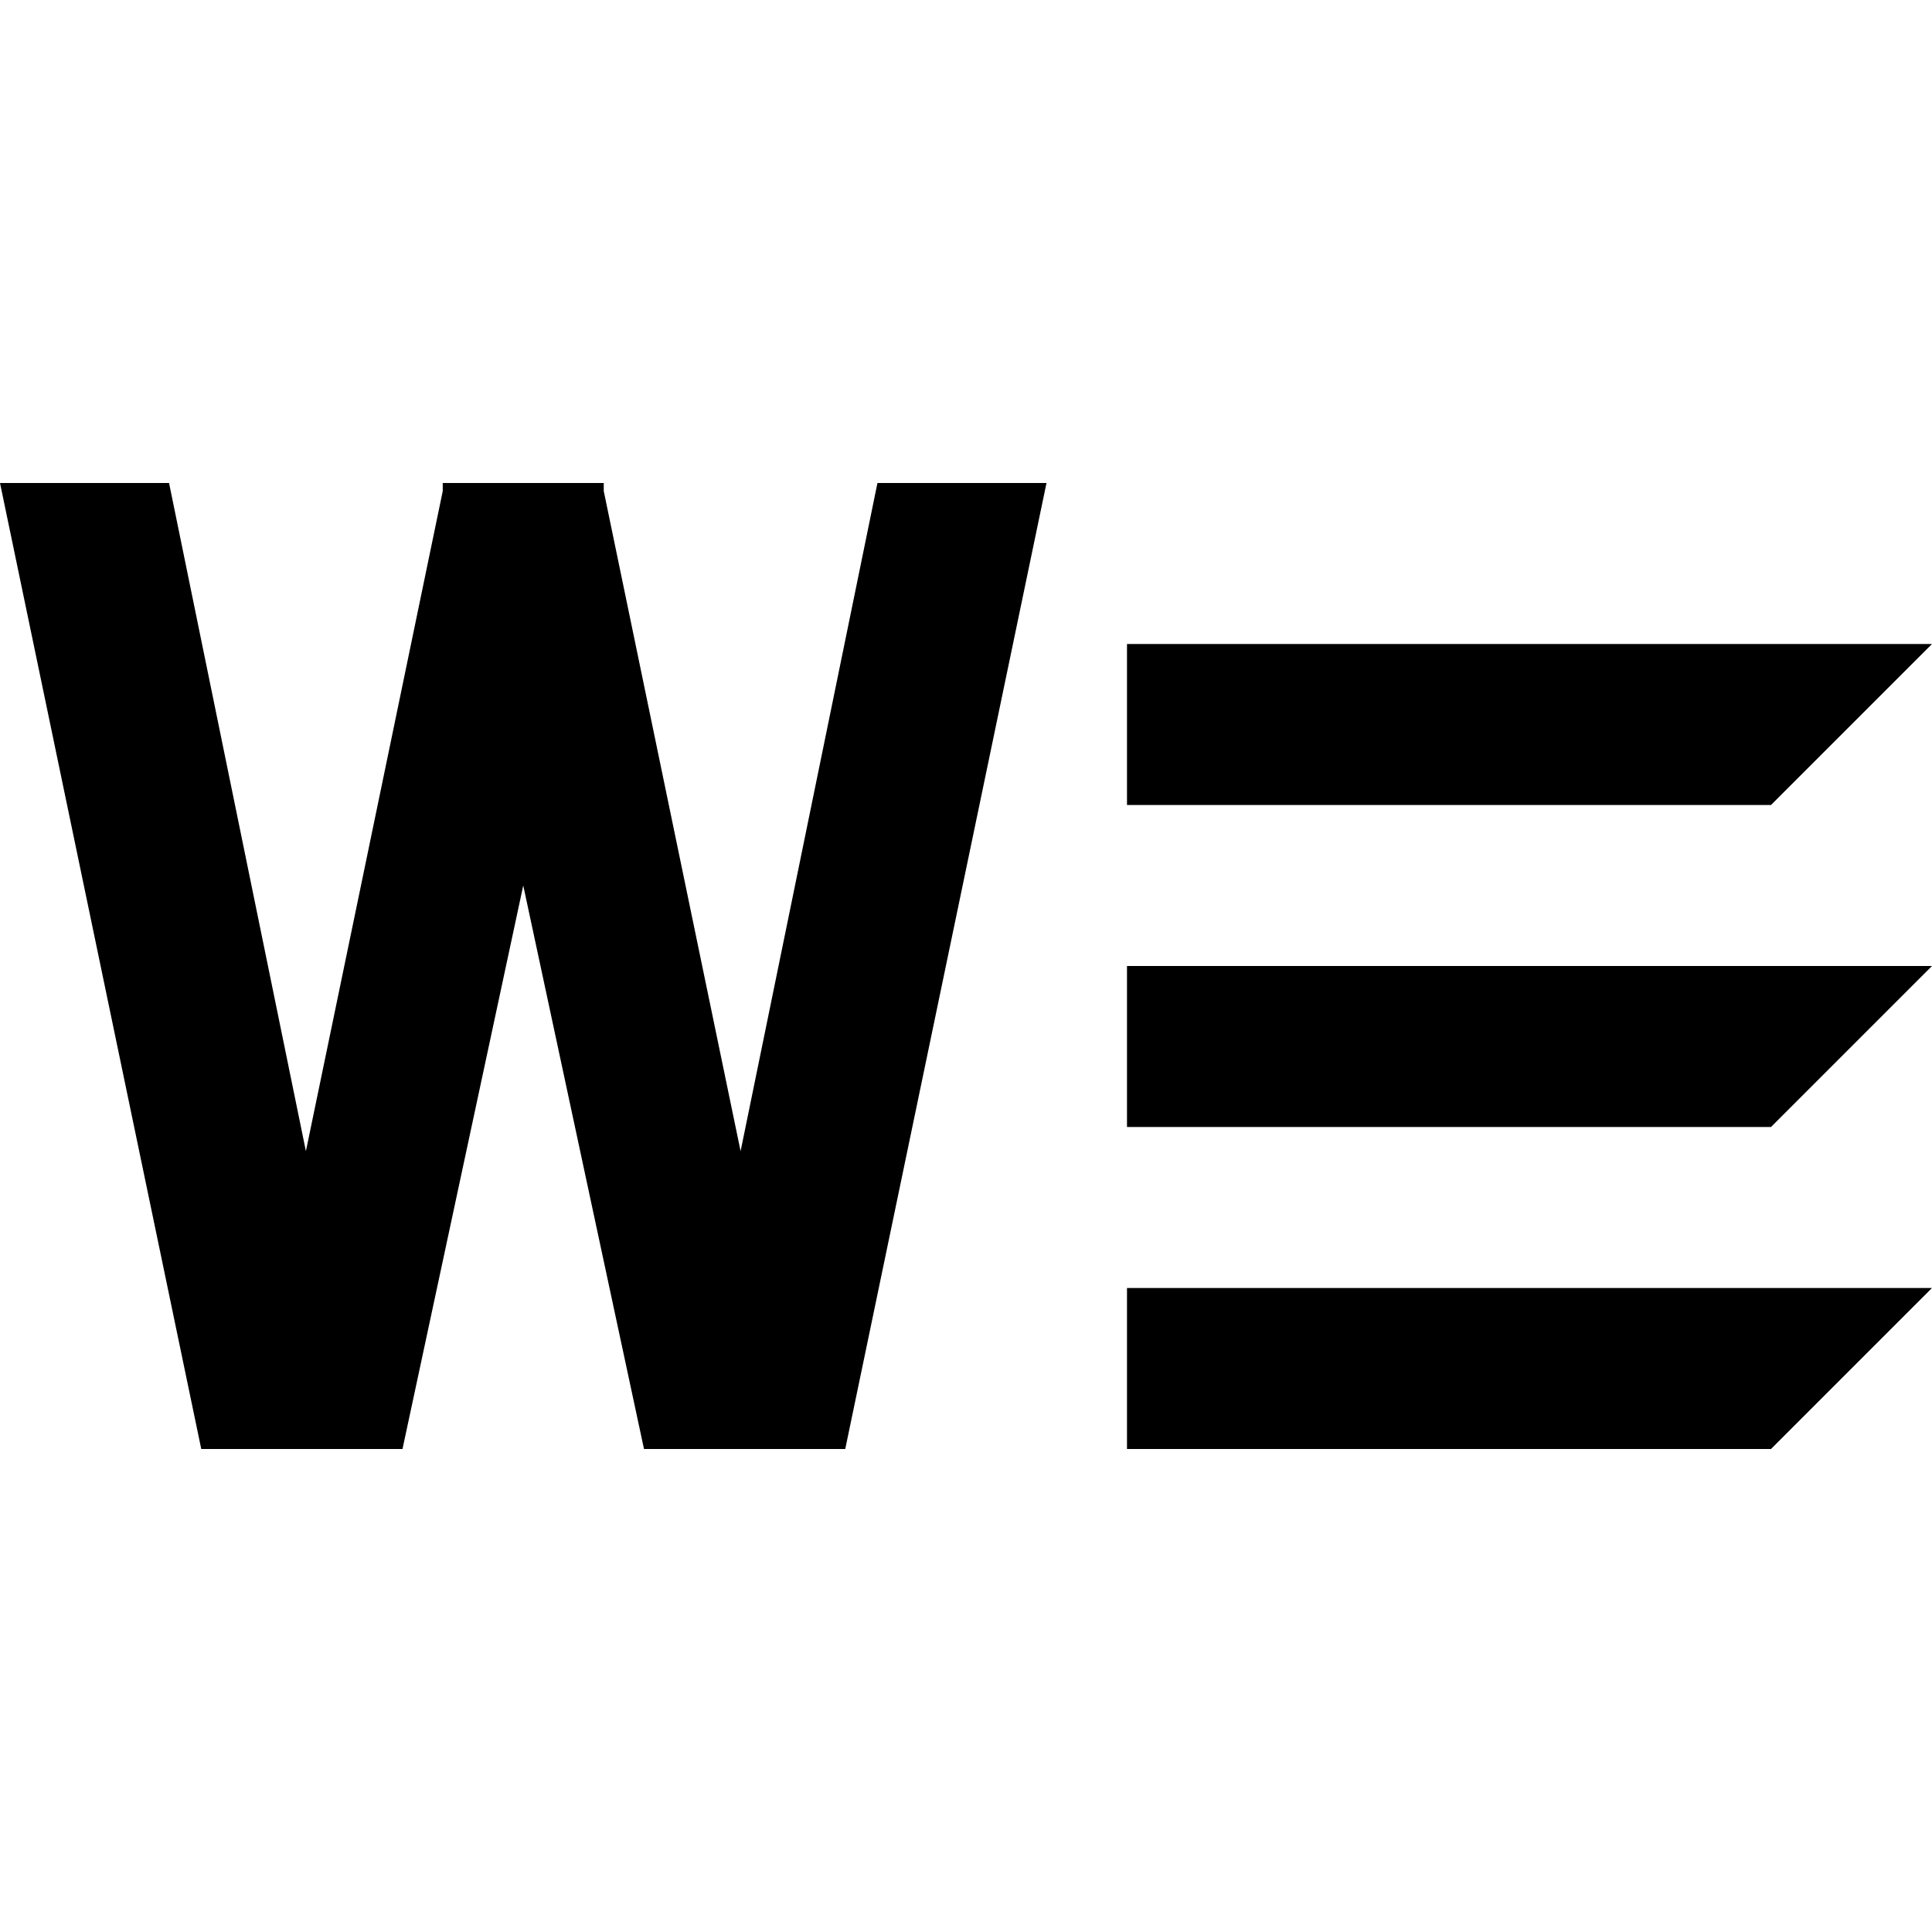 <?xml version="1.0" encoding="utf-8"?>
<!-- Generator: Adobe Illustrator 24.2.3, SVG Export Plug-In . SVG Version: 6.00 Build 0)  -->
<svg version="1.1" id="Layer_1" xmlns="http://www.w3.org/2000/svg" xmlns:xlink="http://www.w3.org/1999/xlink" x="0px" y="0px"
	 width="24px" height="24px" viewBox="0 0 24 24" enable-background="new 0 0 24 24" xml:space="preserve">
<path d="M9.2,14.3L7.5,6.1V6h-2v0.1l-1.7,8.2L2.1,6H0l2.5,12H5l1.5-7L8,18h2.5L13,6h-2.1L9.2,14.3z M24,8H14v2h8L24,8z M14,14h8l2-2
	H14V14z M14,18h8l2-2H14V18z"/>
</svg>
